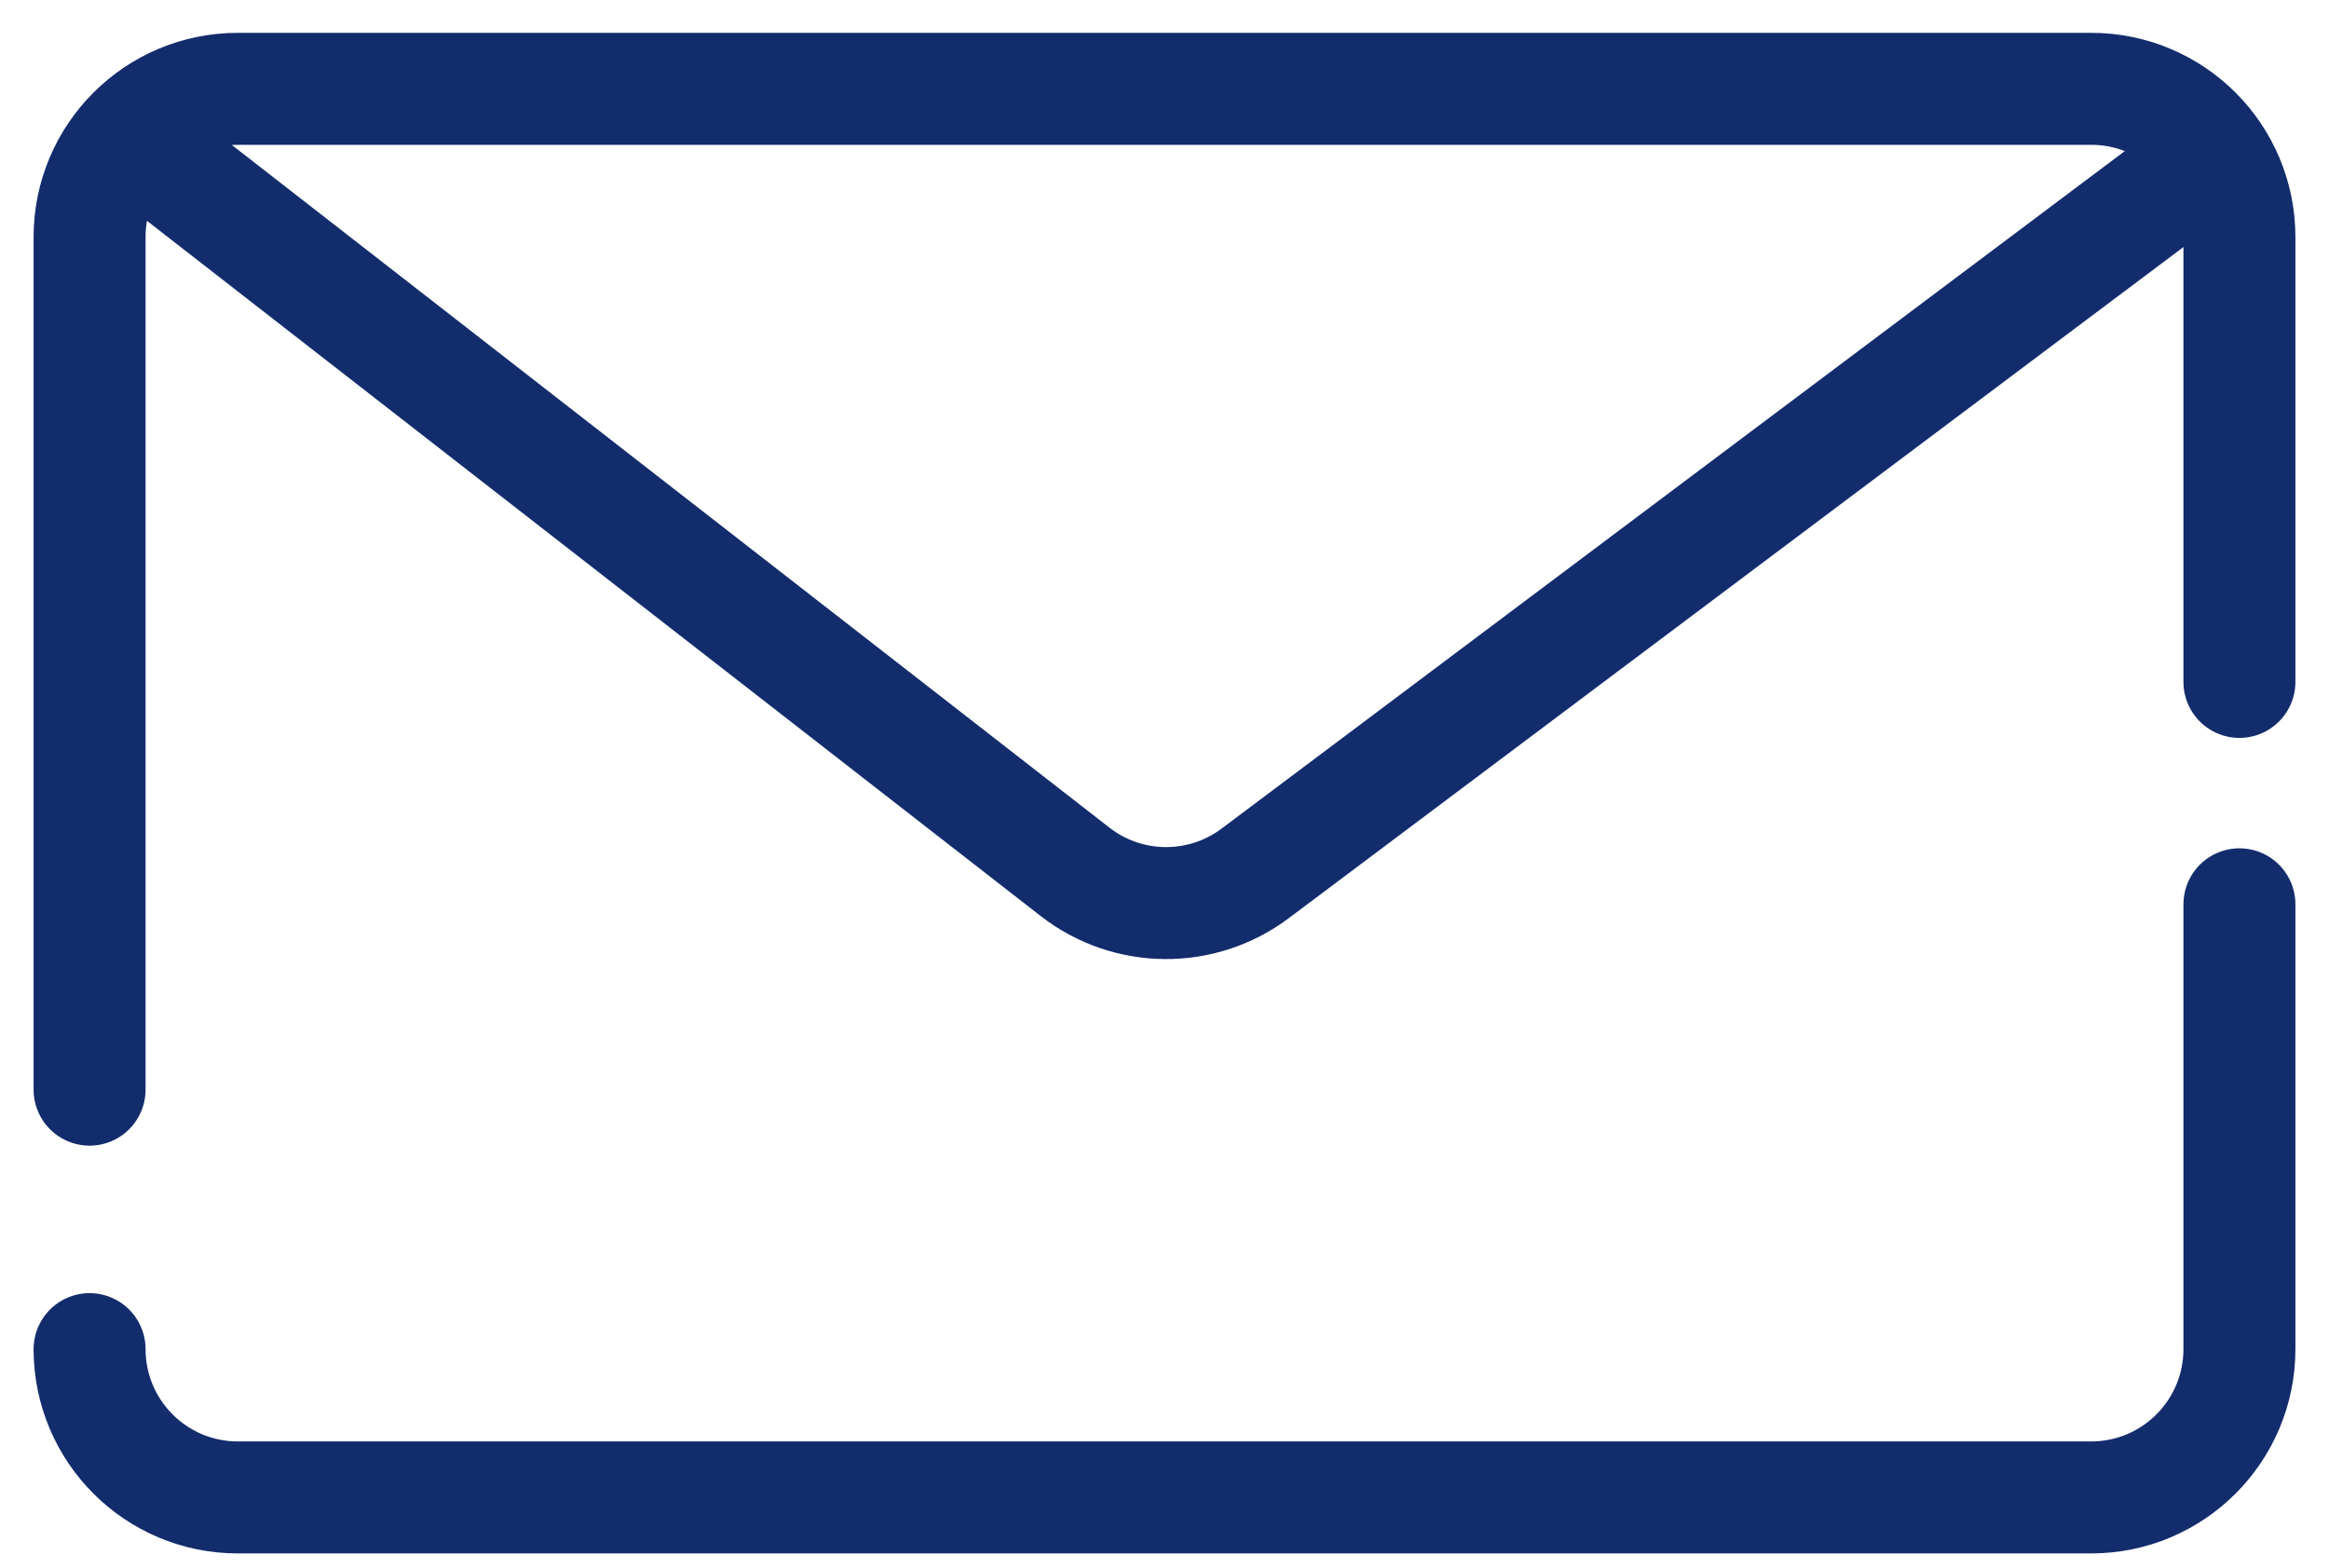 <svg width="52" height="35" viewBox="0 0 52 35" fill="none" xmlns="http://www.w3.org/2000/svg">
<path d="M2 30.12V30.12C2 31.948 3.482 33.431 5.31 33.431H46.69C48.518 33.431 50 31.948 50 30.12V20.189" stroke="#132C6C" stroke-width="2.5" stroke-linecap="round"/>
<path d="M50 15.224V5.293C50 3.465 48.518 1.983 46.69 1.983H5.31C3.482 1.983 2 3.465 2 5.293V24.327" stroke="#132C6C" stroke-width="2.5" stroke-linecap="round"/>
<path d="M3.655 3.637L24.004 19.465C25.183 20.381 26.828 20.395 28.023 19.5L49.172 3.637" stroke="#132C6C" stroke-width="2.5" stroke-linecap="round"/>
</svg>
